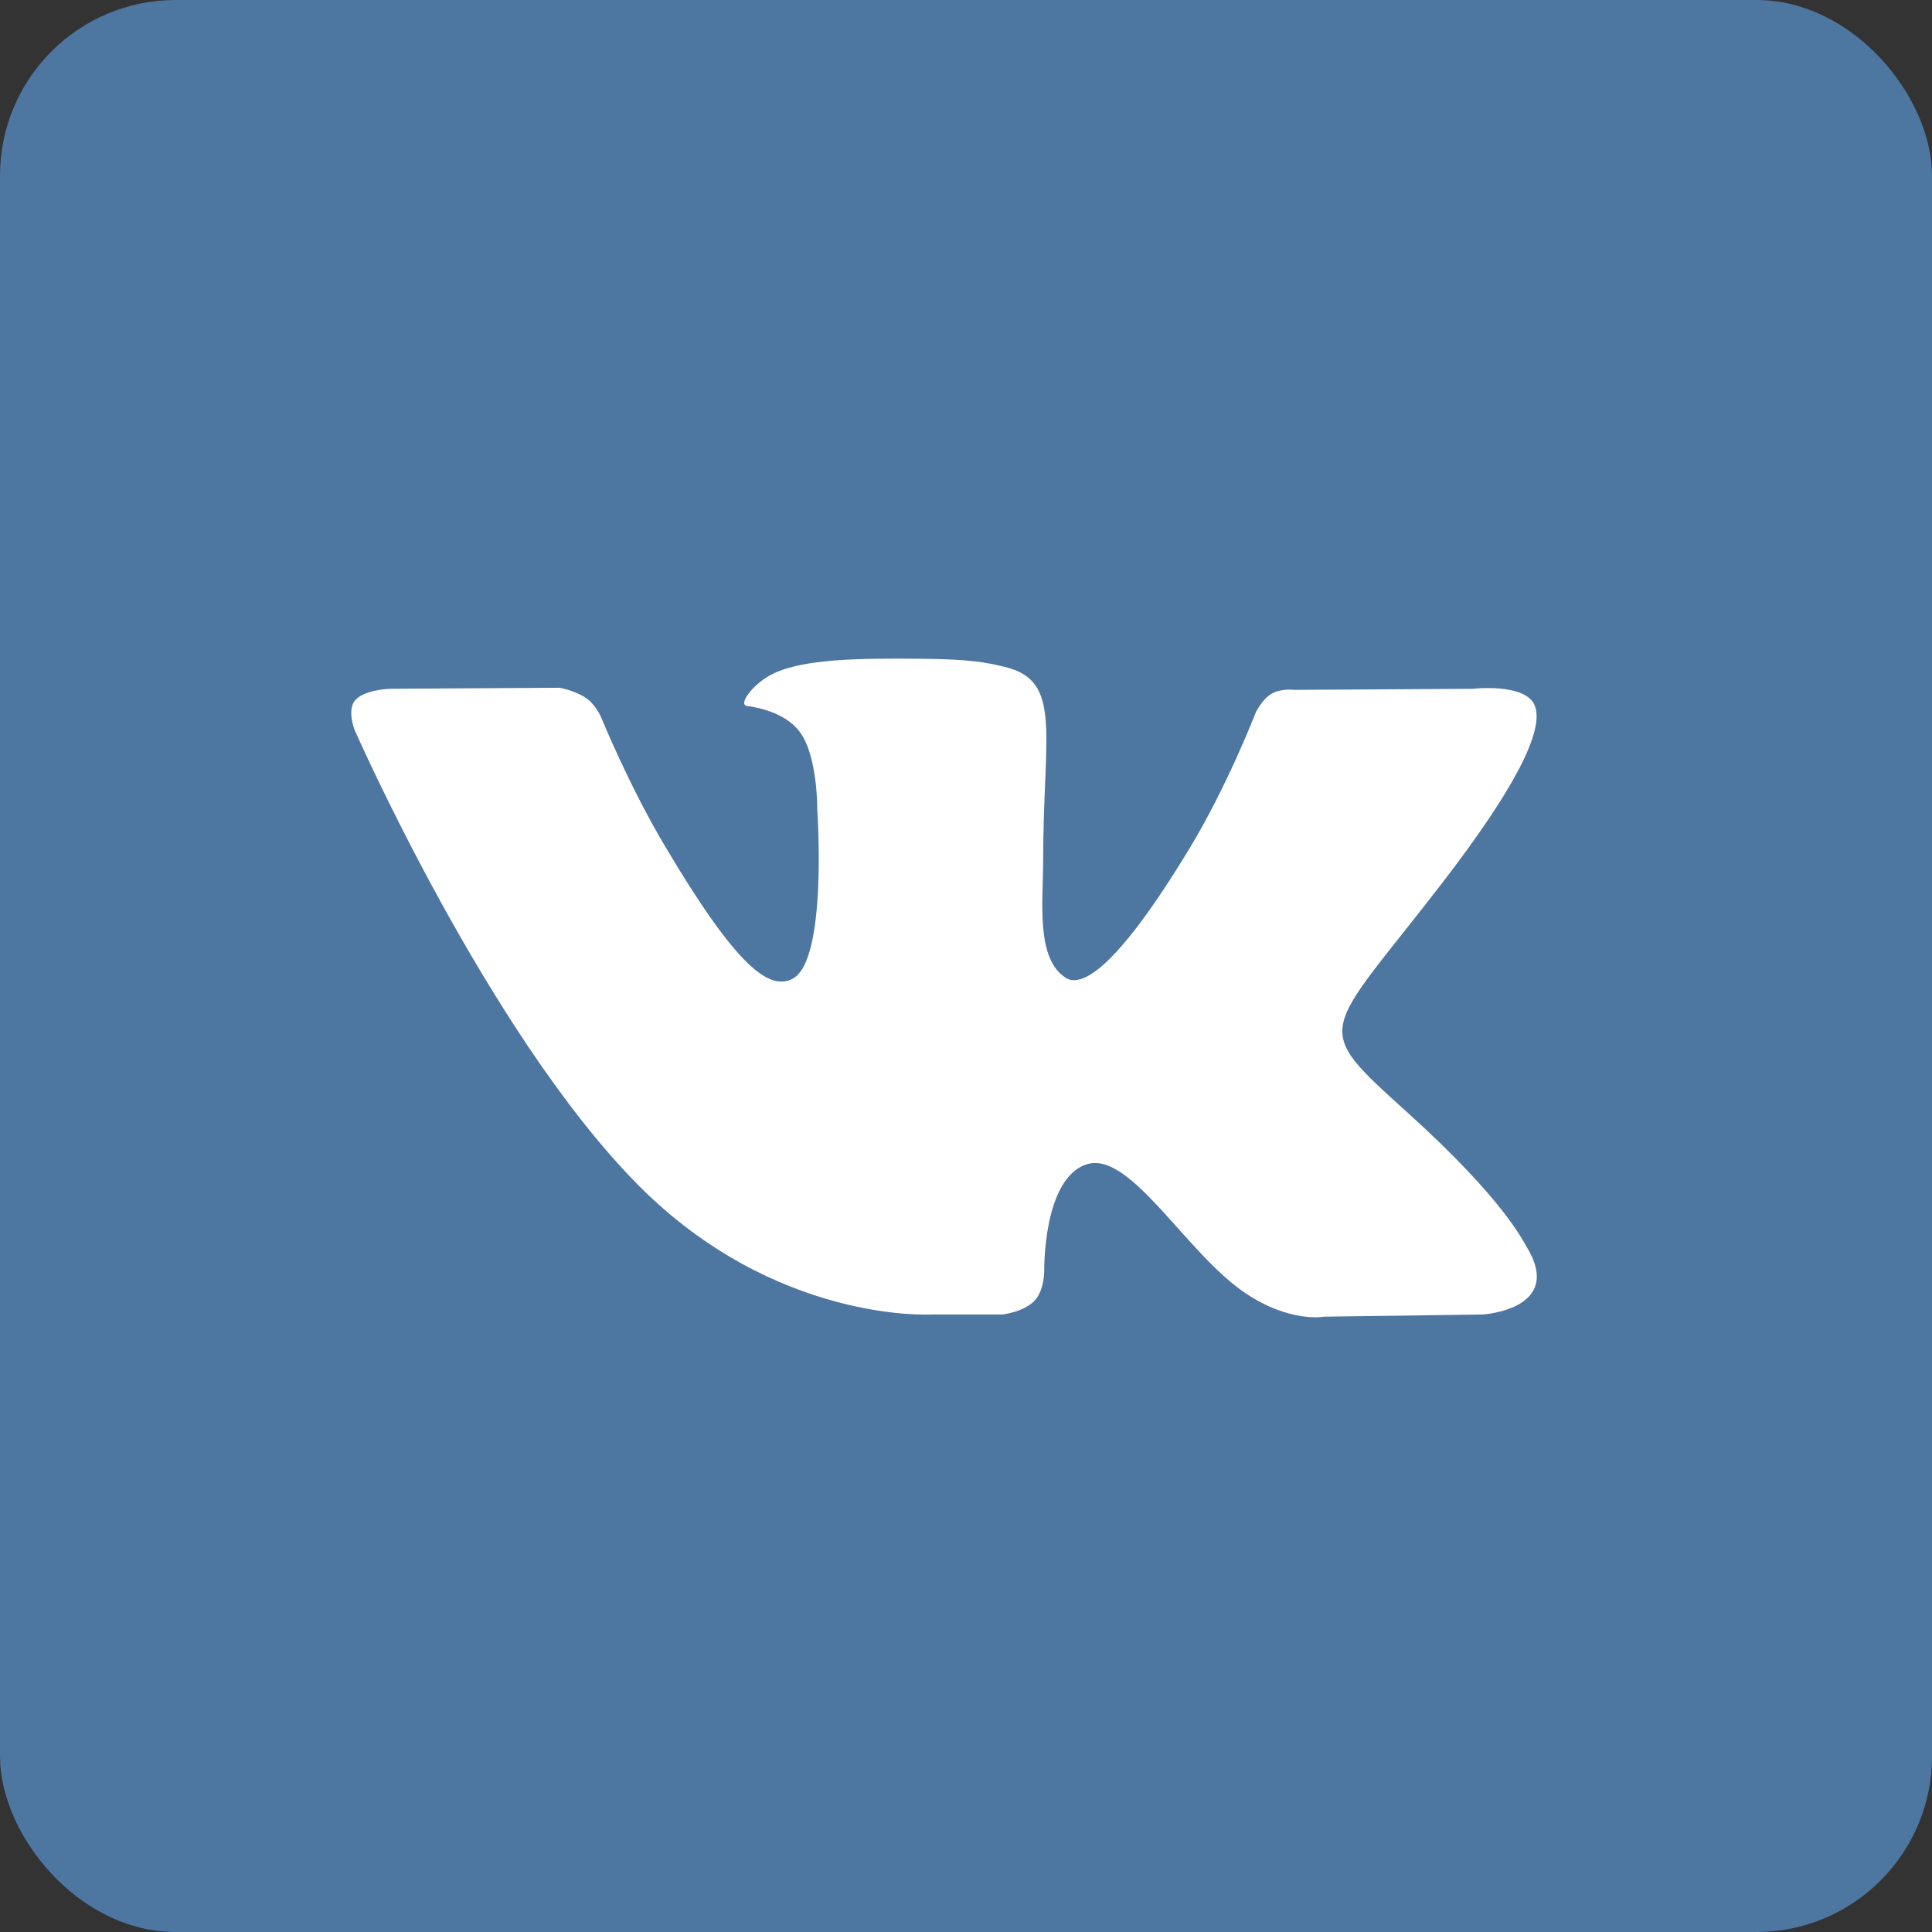 <svg width="44" height="44" viewBox="0 0 44 44" fill="none" xmlns="http://www.w3.org/2000/svg">
<rect x="0" y="0" width="44" height="44" fill="#333333" stroke="none"/>
<rect width="44" height="44" rx="4" fill="#4D76A1"/>
<path fill-rule="evenodd" clip-rule="evenodd" d="M21.21 29.937H22.824C22.824 29.937 23.311 29.885 23.56 29.624C23.789 29.384 23.782 28.933 23.782 28.933C23.782 28.933 23.751 26.825 24.756 26.514C25.746 26.208 27.019 28.552 28.367 29.453C29.387 30.136 30.162 29.986 30.162 29.986L33.767 29.937C33.767 29.937 35.654 29.824 34.759 28.38C34.686 28.262 34.239 27.311 32.078 25.359C29.818 23.315 30.12 23.646 32.844 20.111C34.502 17.958 35.166 16.644 34.958 16.081C34.761 15.545 33.541 15.687 33.541 15.687L29.481 15.711C29.481 15.711 29.18 15.671 28.957 15.801C28.739 15.929 28.599 16.226 28.599 16.226C28.599 16.226 27.956 17.892 27.099 19.308C25.291 22.298 24.568 22.456 24.273 22.27C23.586 21.837 23.757 20.532 23.757 19.605C23.757 16.707 24.208 15.5 22.878 15.187C22.437 15.083 22.113 15.014 20.984 15.003C19.535 14.989 18.309 15.008 17.615 15.339C17.153 15.559 16.797 16.05 17.014 16.078C17.282 16.113 17.89 16.238 18.212 16.665C18.628 17.216 18.613 18.454 18.613 18.454C18.613 18.454 18.852 21.864 18.055 22.288C17.508 22.579 16.757 21.985 15.146 19.273C14.32 17.884 13.696 16.348 13.696 16.348C13.696 16.348 13.576 16.061 13.362 15.908C13.101 15.722 12.738 15.663 12.738 15.663L8.88 15.687C8.88 15.687 8.301 15.703 8.088 15.948C7.899 16.166 8.073 16.617 8.073 16.617C8.073 16.617 11.093 23.499 14.513 26.967C17.649 30.146 21.21 29.937 21.21 29.937Z" fill="white"/>
</svg>
